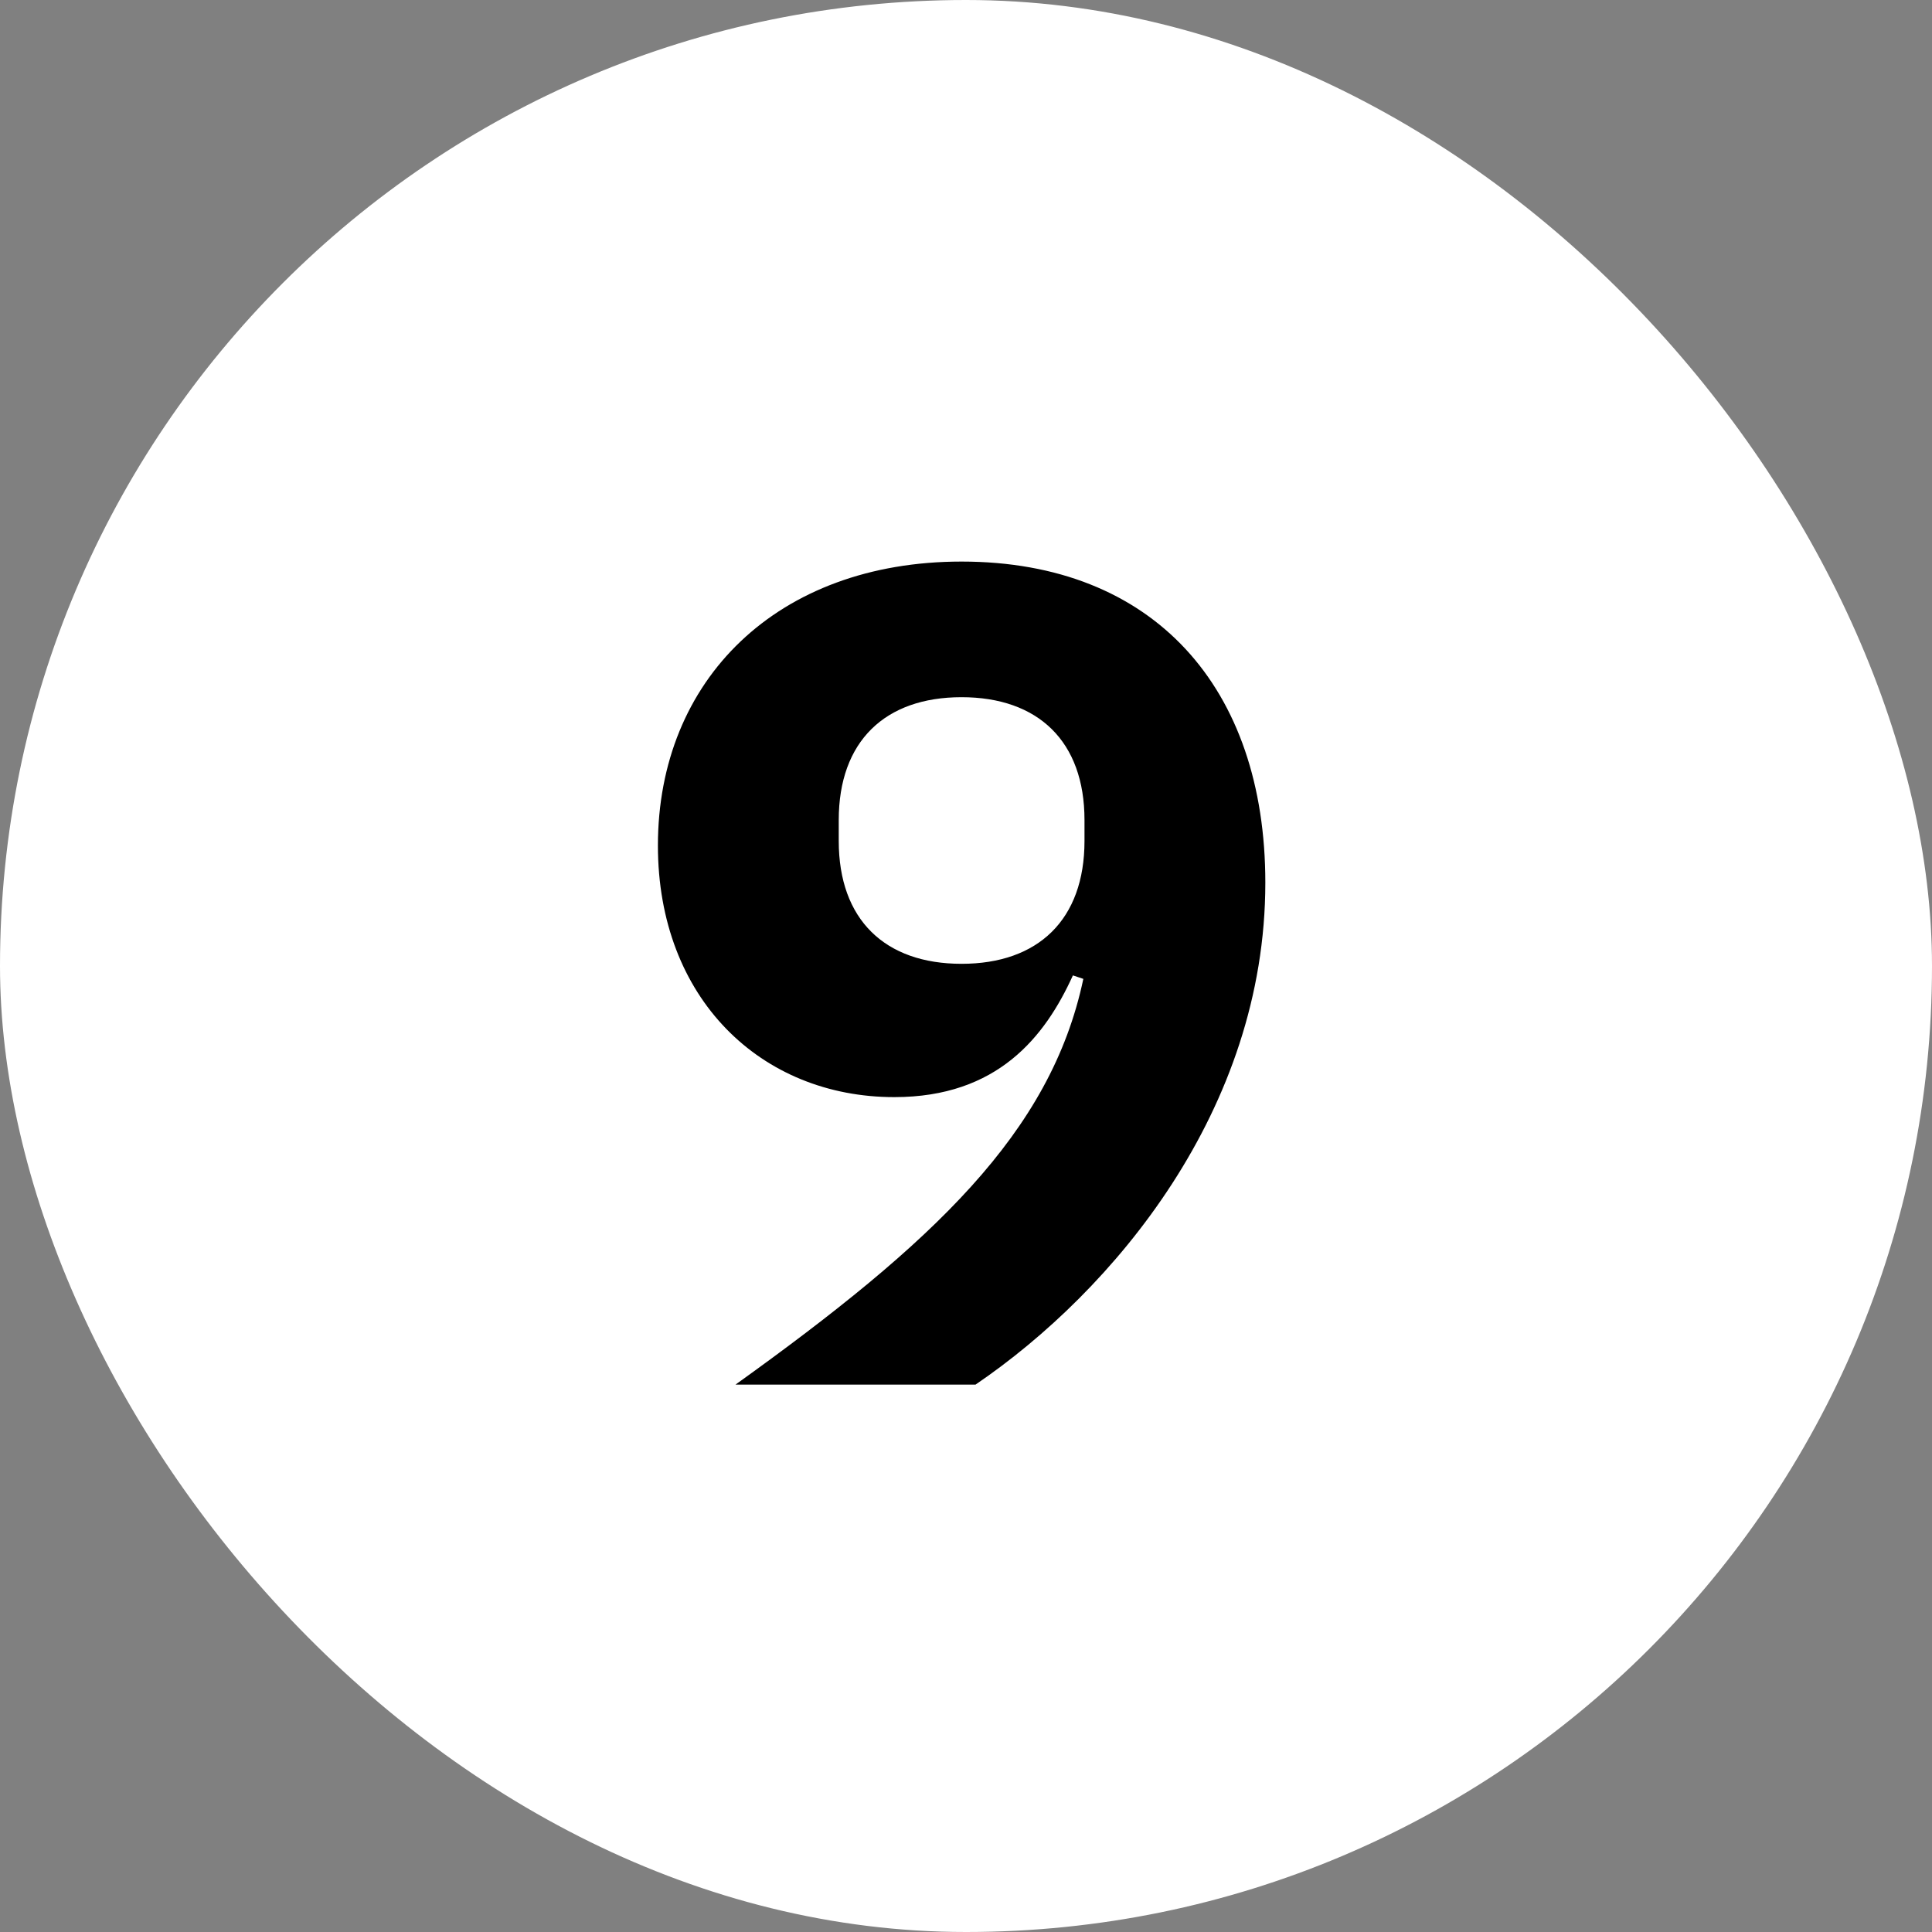 <svg width="30" height="30" viewBox="0 0 30 30" fill="none" xmlns="http://www.w3.org/2000/svg">
<rect x="0" y="0" width="30" height="30" fill="#808080" stroke="none"/>
<rect width="30" height="30" rx="15" fill="white"/>
<path d="M11.421 21.5H15.148C17.29 20.042 19.648 17.234 19.648 13.706C19.648 10.682 17.919 8.72 14.931 8.72C12.069 8.72 10.216 10.556 10.216 13.13C10.216 15.506 11.818 17.036 13.887 17.036C15.489 17.036 16.227 16.1 16.66 15.146L16.822 15.2C16.317 17.594 14.482 19.304 11.421 21.5ZM14.931 14.966C13.743 14.966 13.024 14.282 13.024 13.058V12.734C13.024 11.51 13.743 10.826 14.931 10.826C16.119 10.826 16.84 11.51 16.84 12.734V13.058C16.84 14.282 16.119 14.966 14.931 14.966Z" fill="black"/>
</svg>
